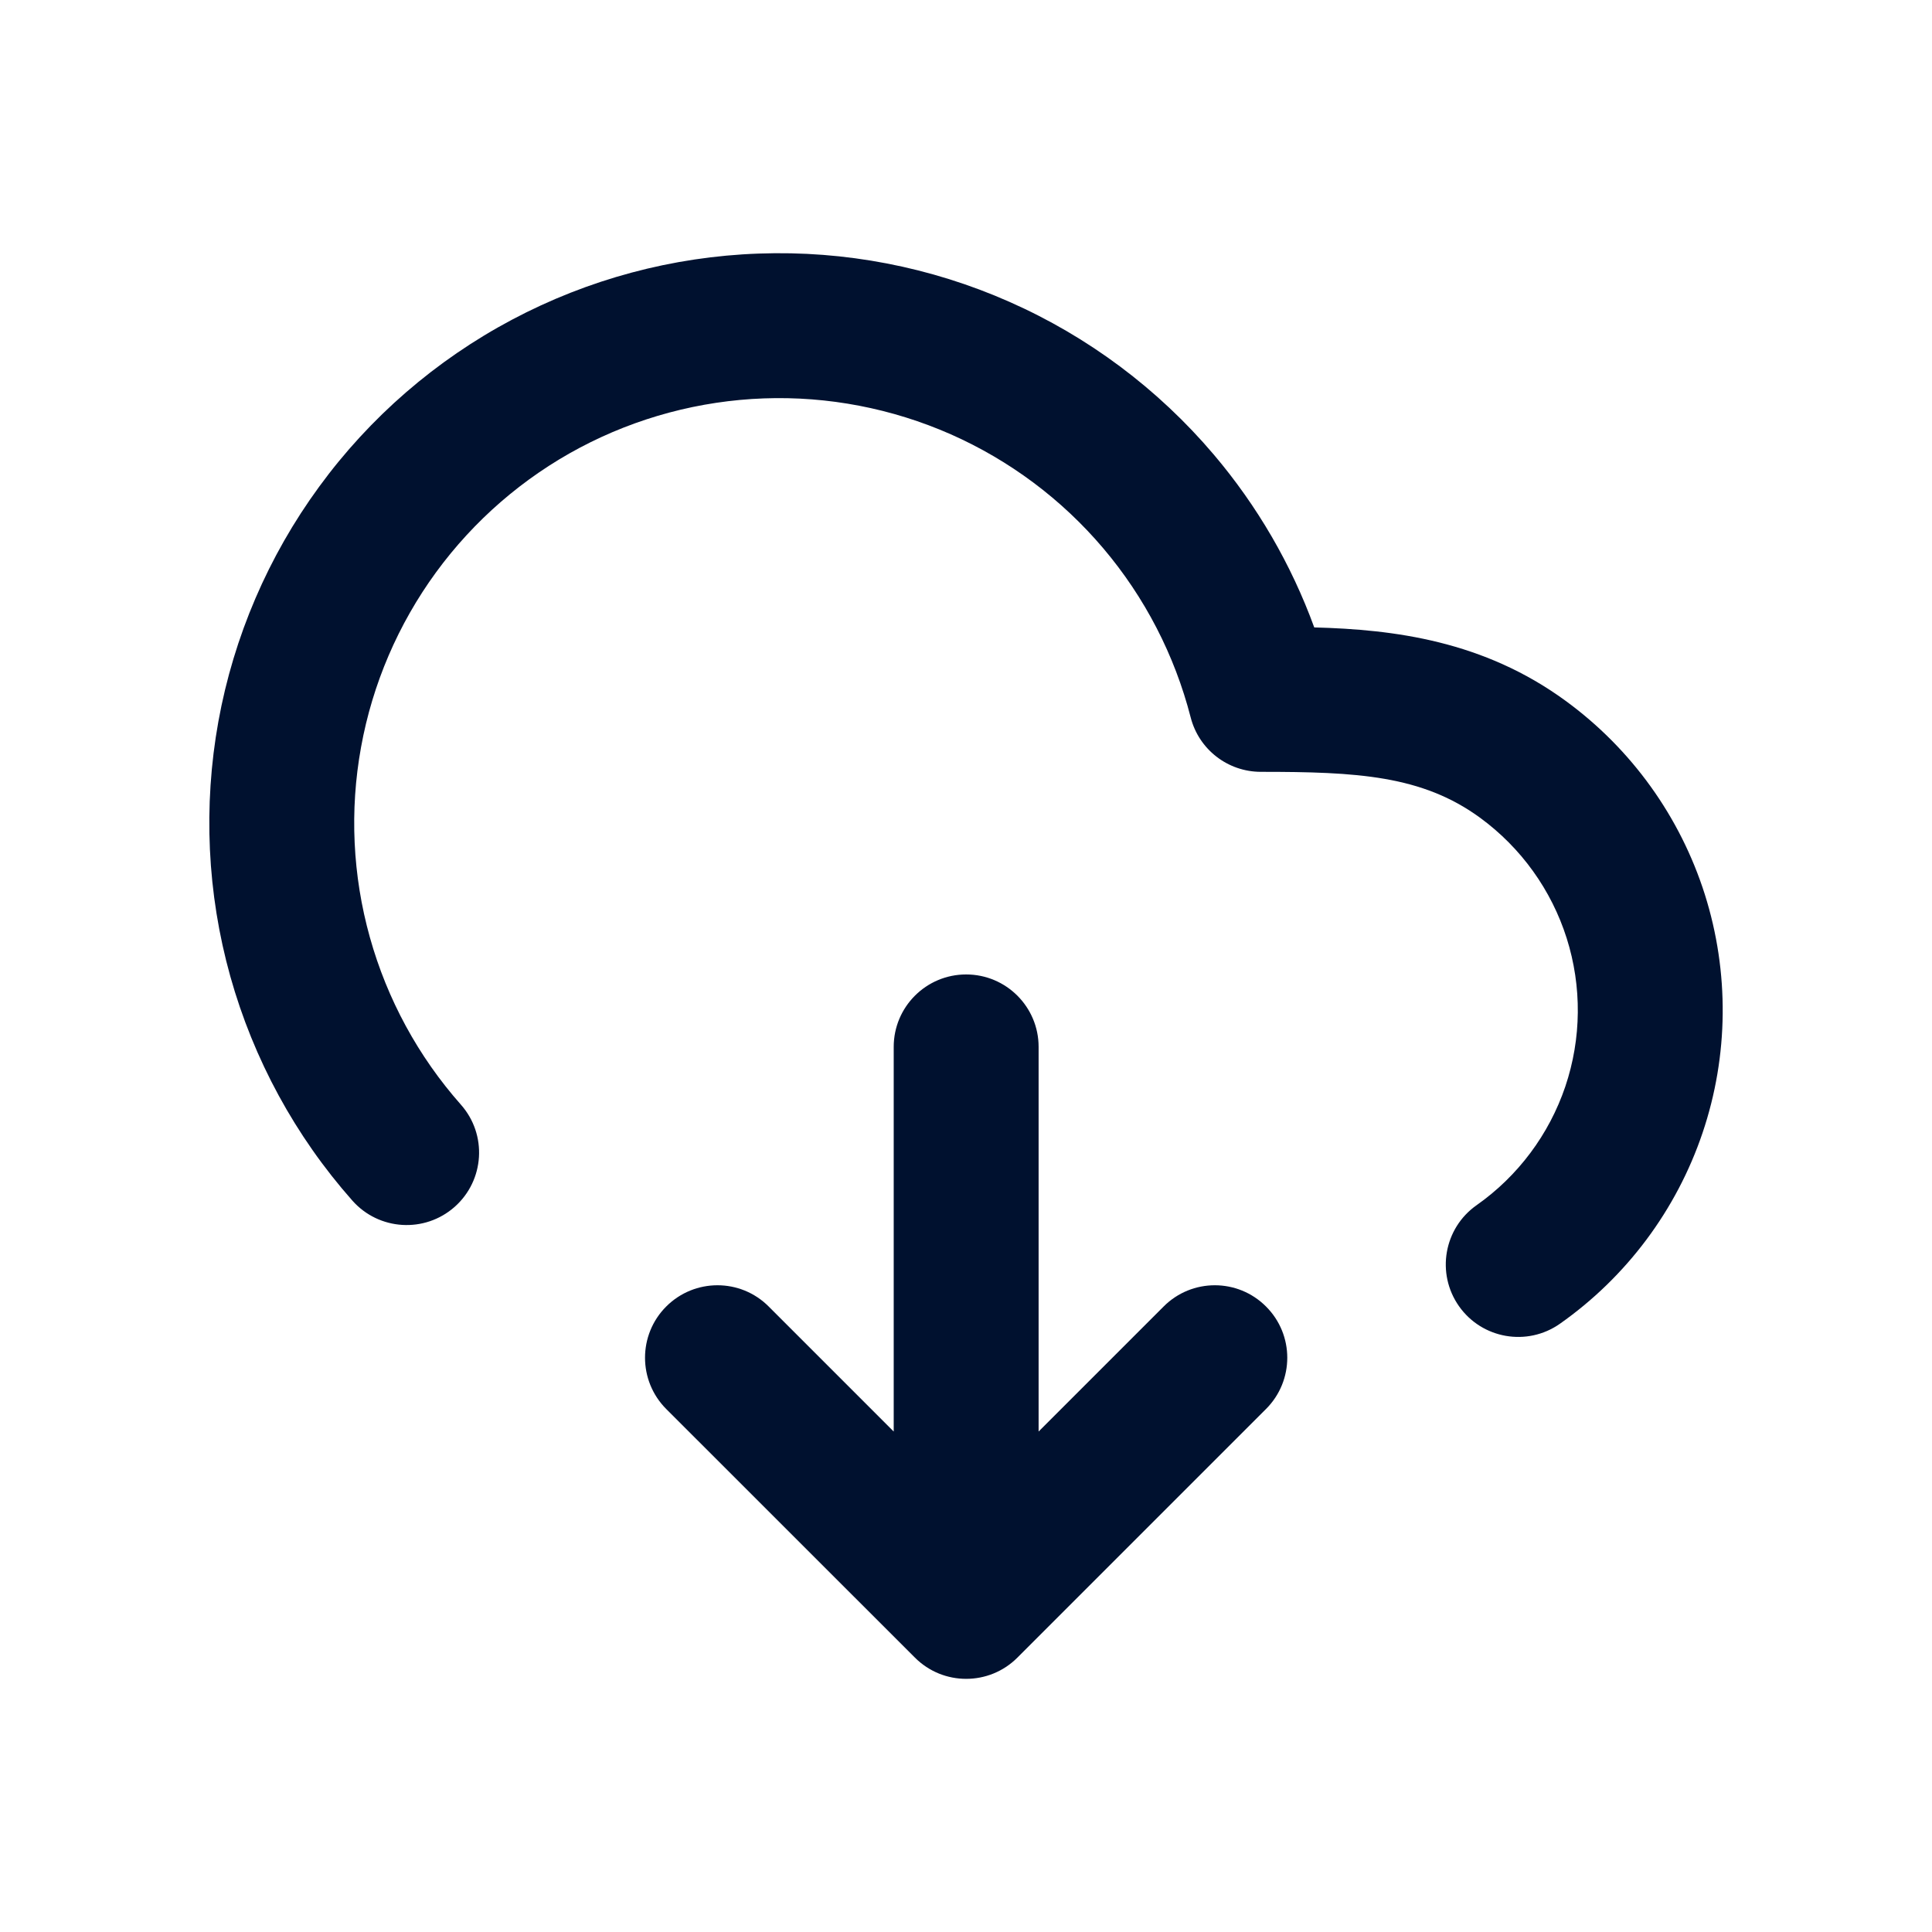 <svg width="24" height="24" viewBox="0 0 24 24" fill="none" xmlns="http://www.w3.org/2000/svg">
<path fill-rule="evenodd" clip-rule="evenodd" d="M9.424 3.15C10.494 3.111 11.559 3.316 12.538 3.749C13.517 4.181 14.386 4.831 15.078 5.647C15.619 6.285 16.041 7.012 16.326 7.794C17.318 7.82 18.429 7.96 19.45 8.707C20.267 9.304 20.872 10.146 21.178 11.111C21.483 12.076 21.474 13.113 21.15 14.072C20.826 15.031 20.205 15.862 19.378 16.444C18.971 16.73 18.41 16.632 18.124 16.226C17.838 15.819 17.936 15.258 18.342 14.972C18.857 14.61 19.243 14.093 19.445 13.497C19.646 12.9 19.652 12.255 19.462 11.655C19.272 11.055 18.895 10.531 18.387 10.159C17.665 9.631 16.854 9.588 15.663 9.588C15.252 9.588 14.893 9.31 14.791 8.912C14.592 8.138 14.221 7.42 13.705 6.811C13.189 6.202 12.541 5.718 11.811 5.395C11.08 5.073 10.286 4.92 9.489 4.949C8.691 4.978 7.91 5.187 7.204 5.561C6.499 5.935 5.888 6.465 5.417 7.109C4.946 7.754 4.627 8.497 4.485 9.282C4.342 10.068 4.38 10.876 4.595 11.645C4.81 12.414 5.196 13.124 5.725 13.722C6.055 14.094 6.02 14.662 5.648 14.992C5.276 15.321 4.707 15.287 4.377 14.914C3.668 14.113 3.15 13.16 2.861 12.129C2.573 11.098 2.523 10.015 2.713 8.961C2.904 7.908 3.332 6.911 3.964 6.047C4.595 5.183 5.415 4.473 6.361 3.971C7.307 3.469 8.354 3.188 9.424 3.15ZM12.002 12.105C12.499 12.105 12.902 12.508 12.902 13.005V17.783L14.455 16.23C14.806 15.878 15.376 15.878 15.727 16.23C16.079 16.581 16.079 17.151 15.727 17.503L12.638 20.592C12.287 20.943 11.717 20.943 11.366 20.592L8.276 17.503C7.925 17.151 7.925 16.581 8.276 16.23C8.628 15.878 9.198 15.878 9.549 16.23L11.102 17.783V13.005C11.102 12.508 11.505 12.105 12.002 12.105Z" fill="#00112F"/>
</svg>
